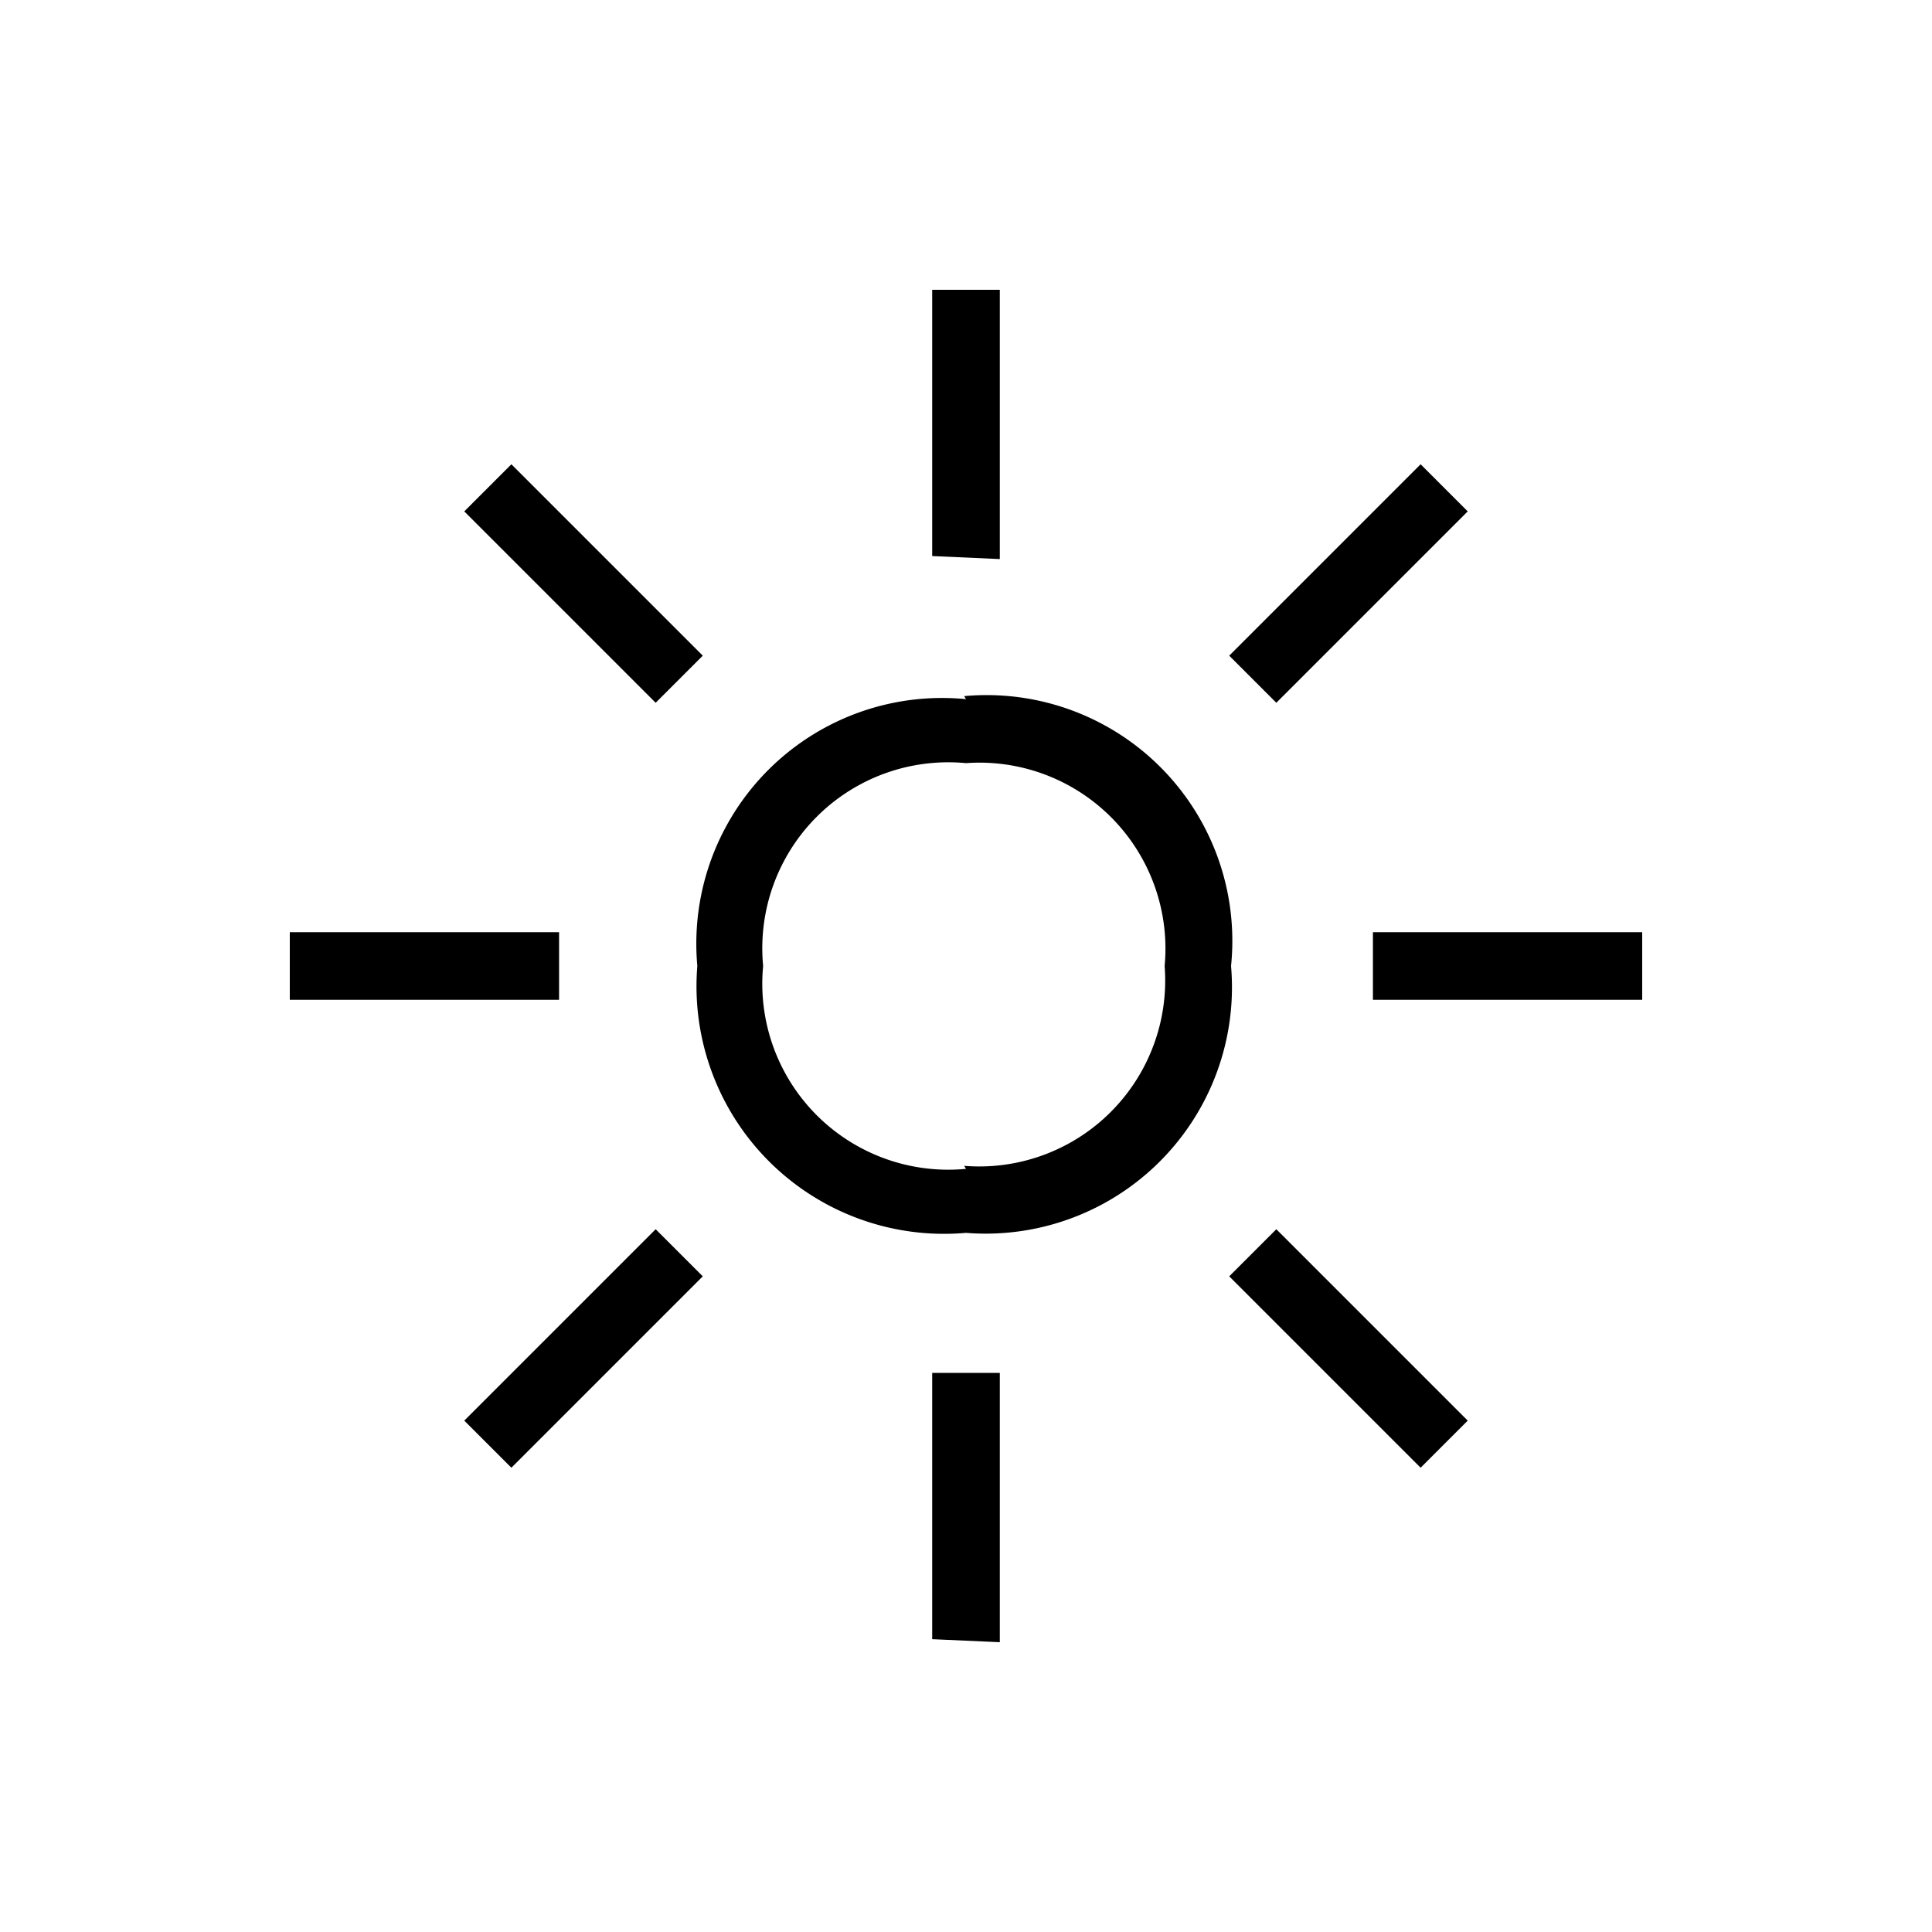 <svg id="Icones" xmlns="http://www.w3.org/2000/svg" width="32" height="32" viewBox="0 0 32 32"><defs><style>.cls-1{fill:none;}</style></defs><rect class="cls-1" width="32" height="32"/><path d="M9.26,16.56H4.8V15.44H9.26Zm1.6-4.92L7.69,8.47l.78-.78,3.17,3.17ZM7.69,23.53l3.17-3.17.78.78L8.47,24.31Zm8.28-12A4.07,4.07,0,0,1,20.39,16,4.08,4.08,0,0,1,16,20.42,4.1,4.1,0,0,1,11.55,16,4.07,4.07,0,0,1,16,11.58Zm0,7.78A3.08,3.08,0,0,0,19.29,16,3.08,3.08,0,0,0,16,12.64,3.08,3.08,0,0,0,12.64,16,3.08,3.08,0,0,0,16,19.36Zm-.53-10.1V4.8h1.12V9.26Zm0,17.94V22.74h1.12V27.2ZM23.53,7.69l.78.78-3.17,3.17-.78-.78ZM20.36,21.14l.78-.78,3.17,3.17-.78.78Zm6.84-5.7v1.12H22.74V15.44Z"/></svg>